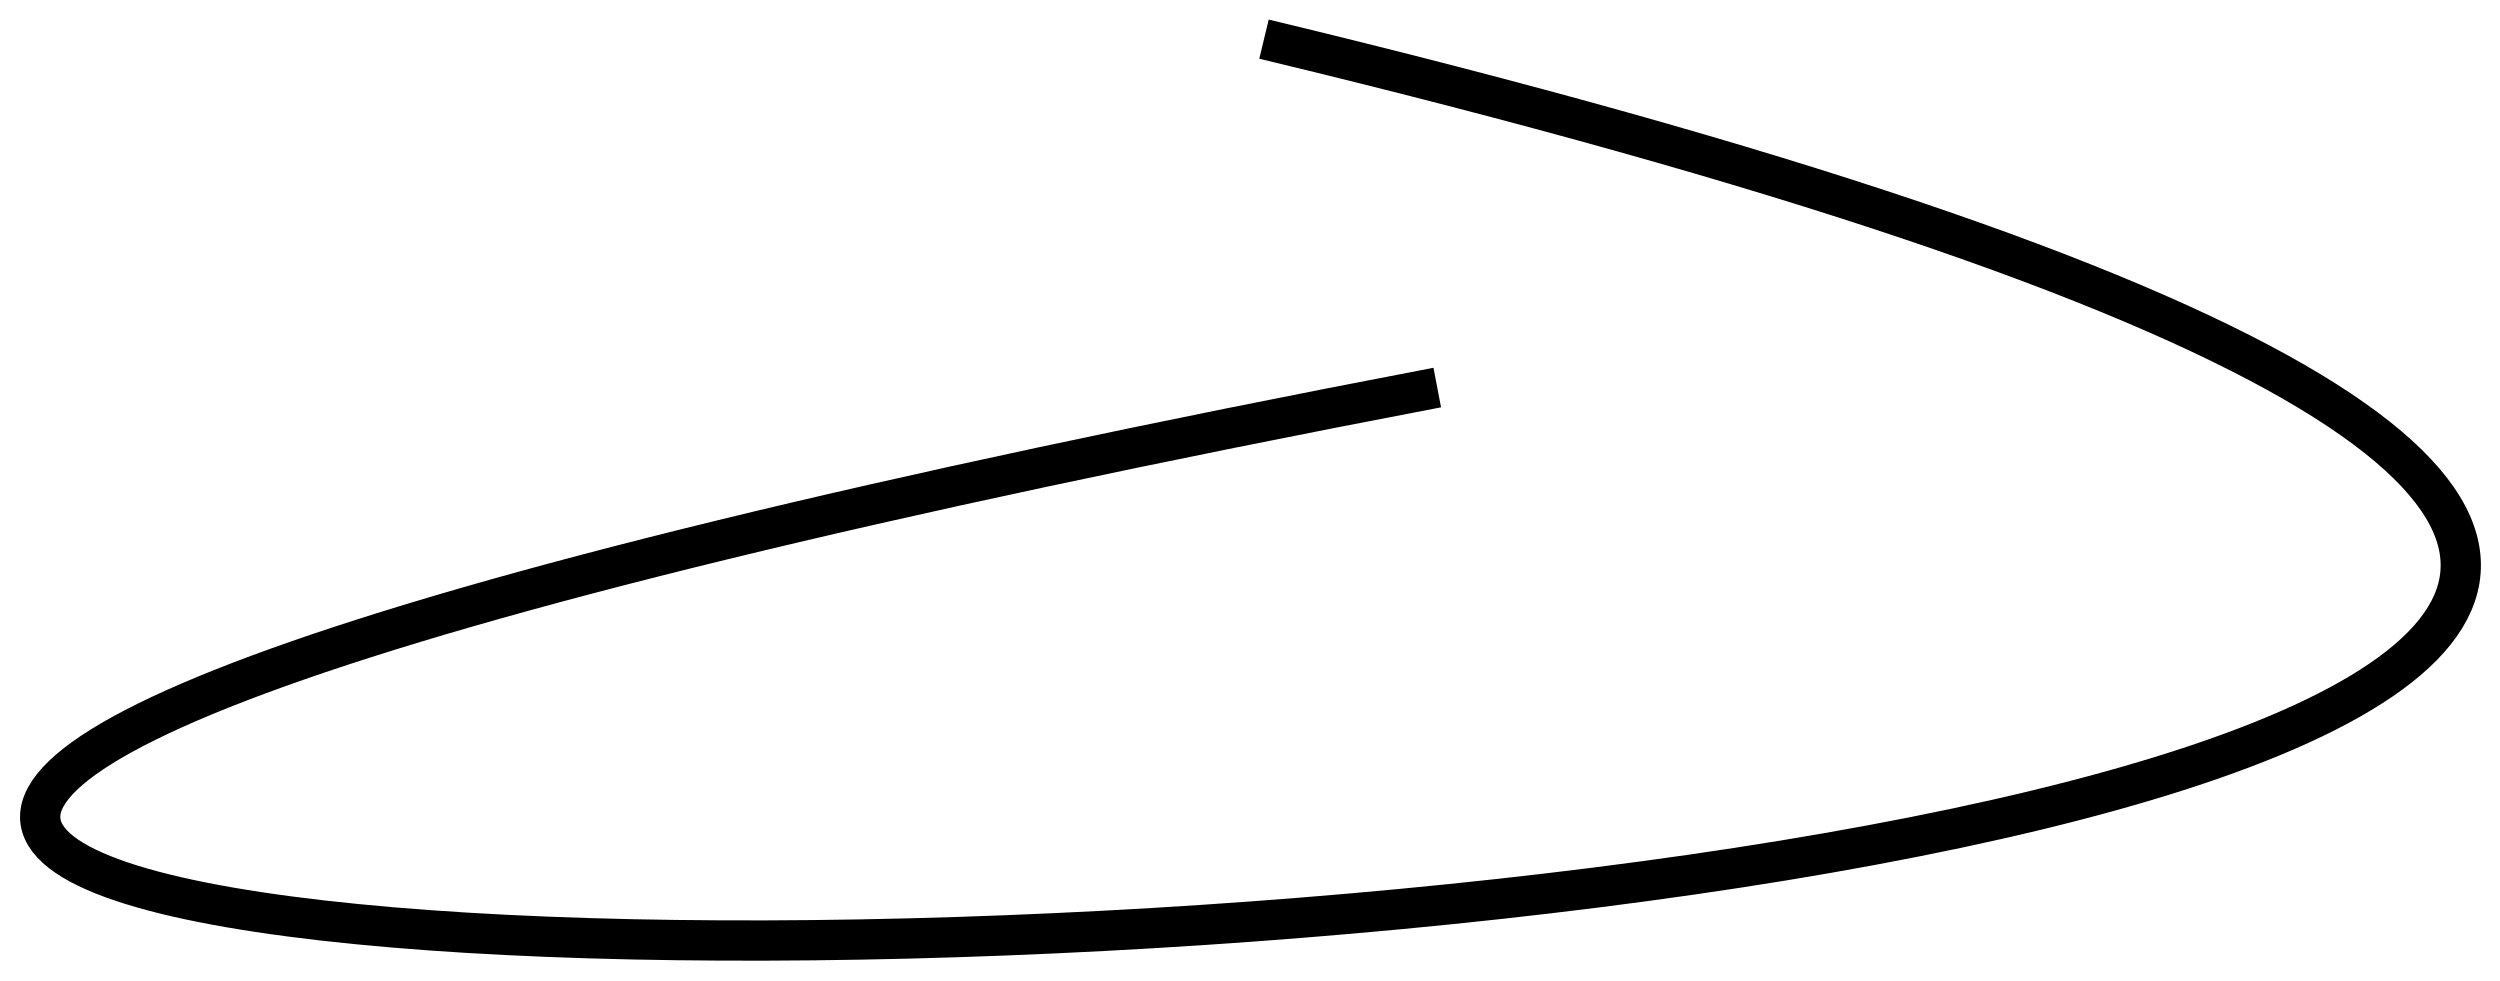 <?xml version="1.0" encoding="UTF-8" standalone="no"?>
<!-- Created with Inkscape (http://www.inkscape.org/) -->
<svg class='section-animation-center' id="ellipsis" xmlns:rdf="http://www.w3.org/1999/02/22-rdf-syntax-ns#" xmlns="http://www.w3.org/2000/svg" height="68.733mm" width="175.19mm" version="1.1" xmlns:cc="http://creativecommons.org/ns#" xmlns:dc="http://purl.org/dc/elements/1.1/" viewBox="0 0 620.737 243.543">
 <g id="layer1" transform="translate(-52.236 -357.55)">
  <path id="ellipsis-path" d="m409.1 453.78c-1146.1 219.06 1004.9 165.63-43.02-86.51" stroke="#000" stroke-width="10" fill="none"/>
 </g>
</svg>
